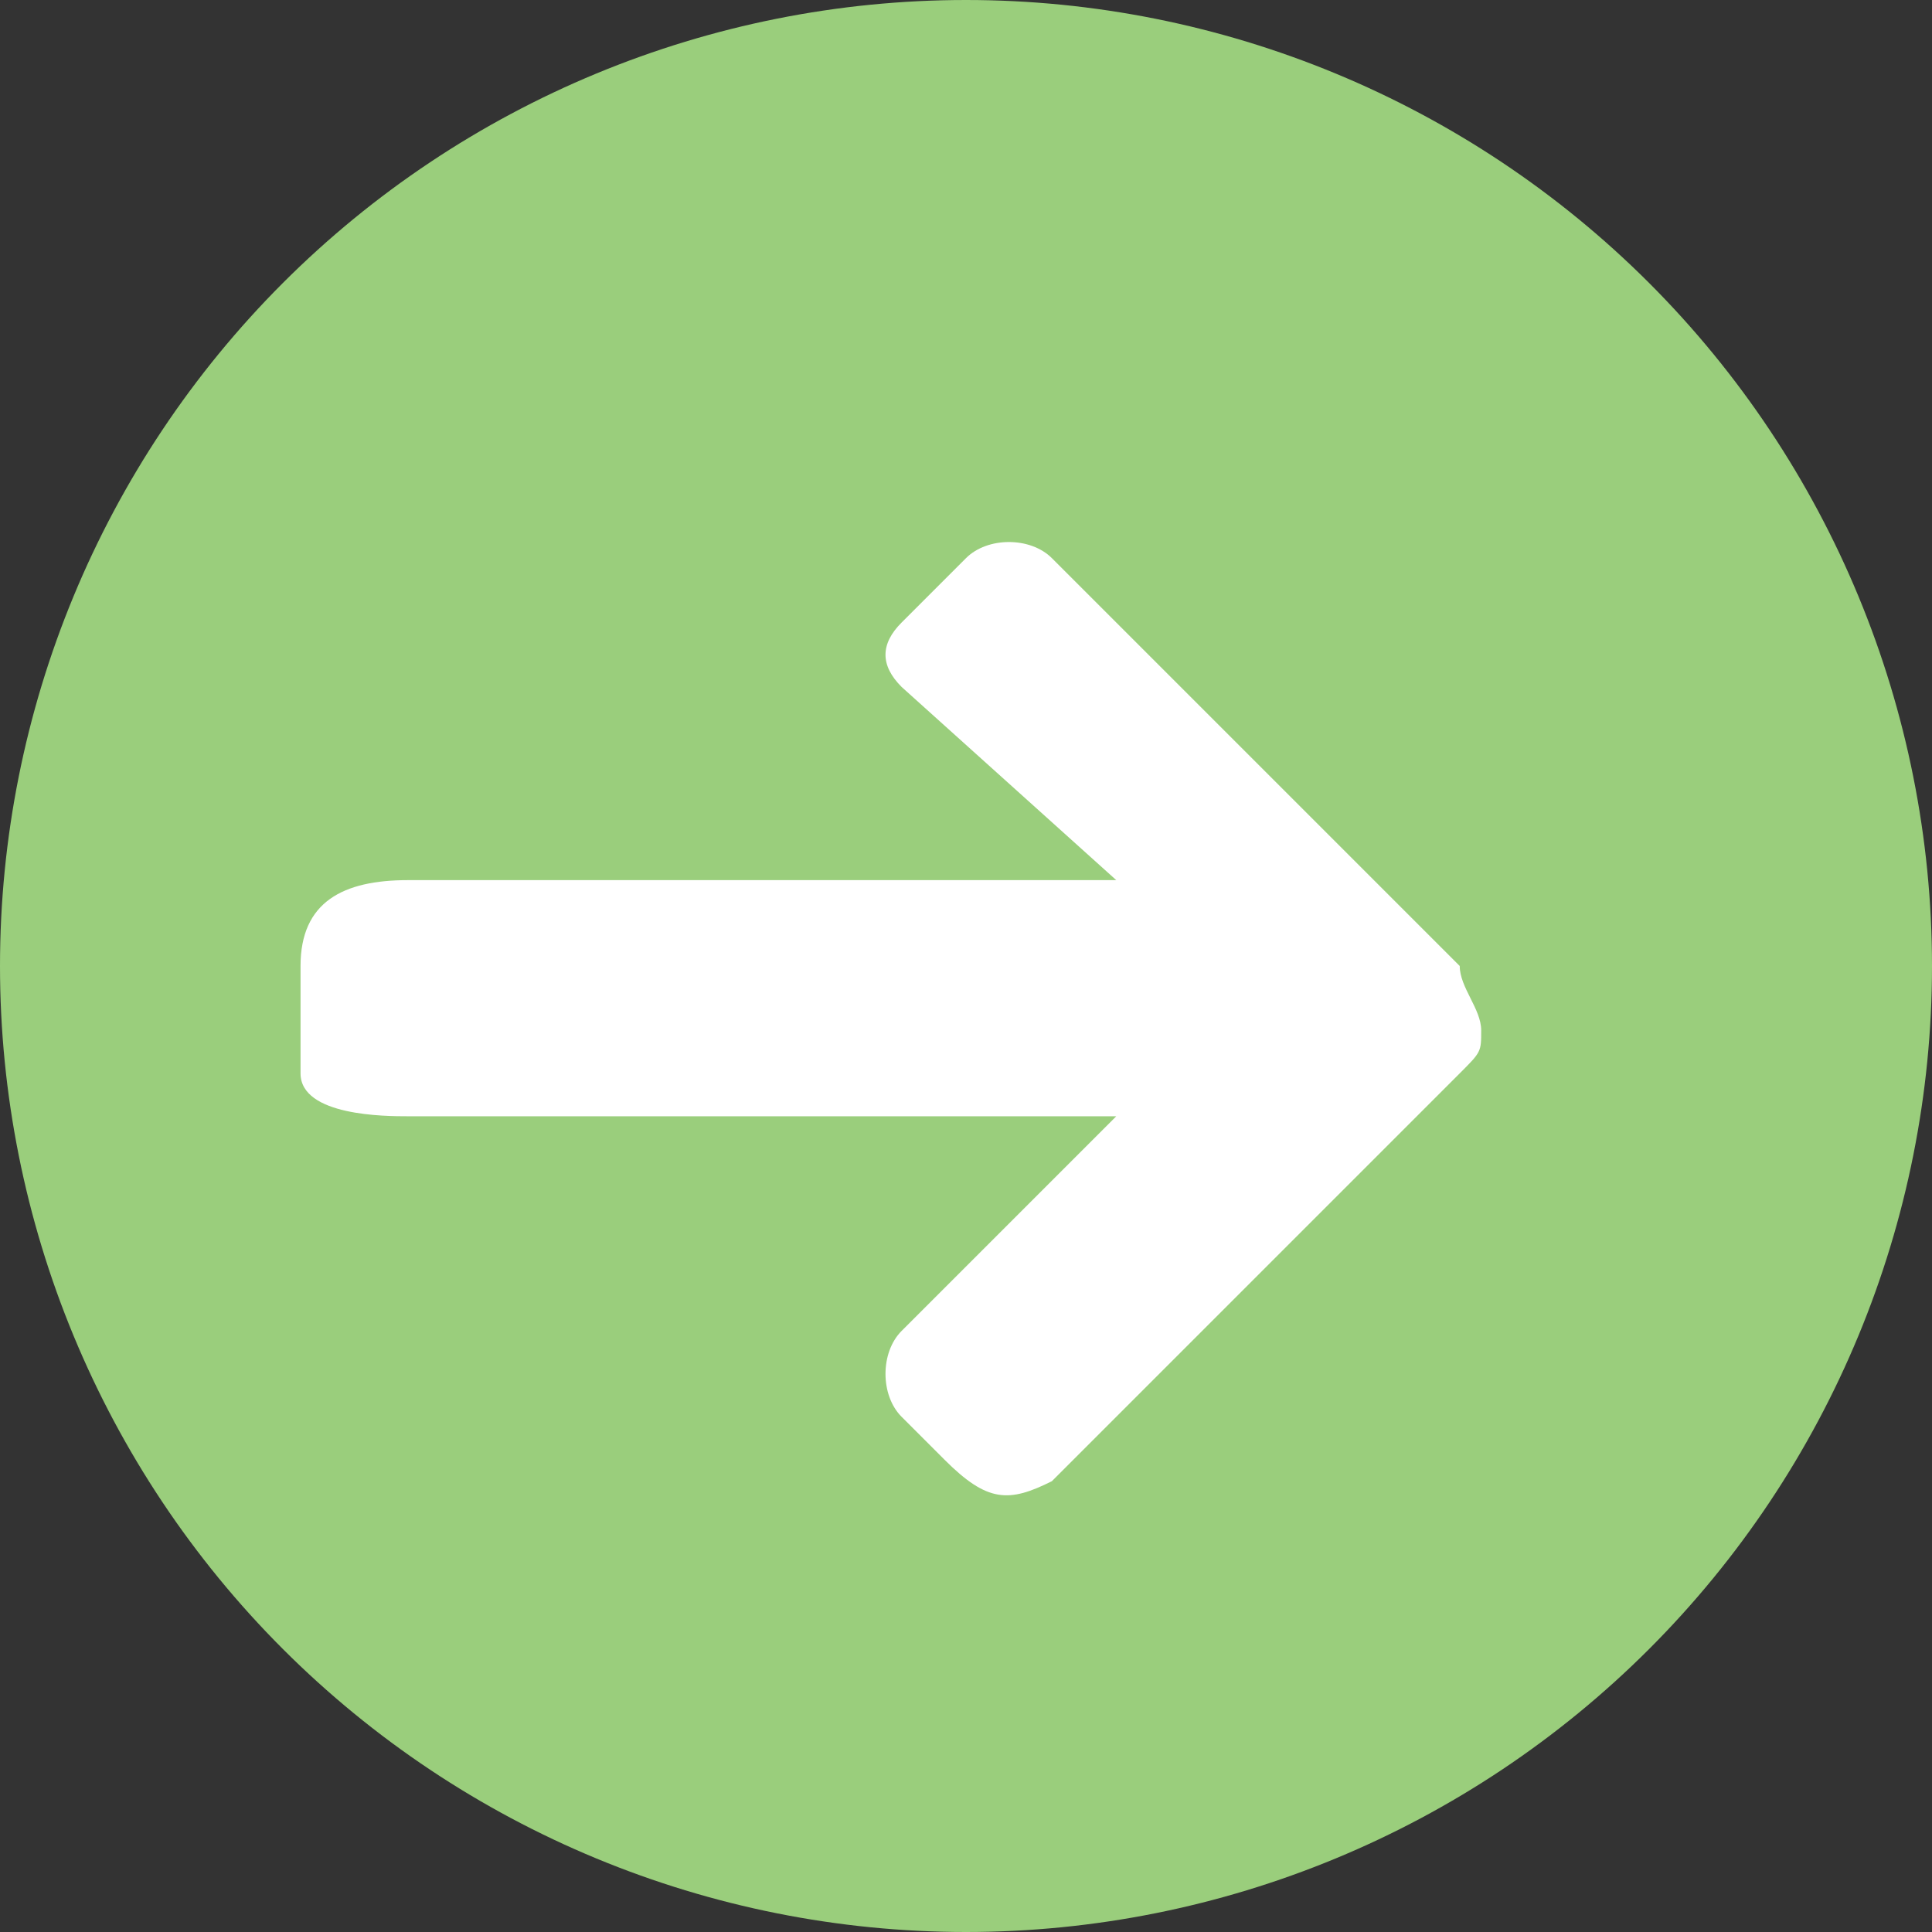 <svg
    xmlns="http://www.w3.org/2000/svg"
    viewBox="0 0 9 9"
    id="vector">
    <rect x="0" y="0" width="9" height="9" fill="#333333" stroke="none"/>
    <path
        id="path"
        d="M 4.5 0 C 3.307 0 2.162 0.474 1.318 1.318 C 0.474 2.162 0 3.307 0 4.5 C 0 5.693 0.474 6.838 1.318 7.682 C 2.162 8.526 3.307 9 4.5 9 C 5.693 9 6.838 8.526 7.682 7.682 C 8.526 6.838 9 5.693 9 4.5 C 9 3.307 8.526 2.162 7.682 1.318 C 6.838 0.474 5.693 0 4.5 0 Z"
        fill="#9ace7c"
        stroke-width="1"/>
    <path
        id="path_1"
        d="M 6.8 4.5 L 4.9 2.6 C 4.8 2.5 4.6 2.5 4.5 2.6 L 4.2 2.9 C 4.1 3 4.1 3.1 4.2 3.2 L 5.2 4.1 L 1.9 4.1 C 1.6 4.1 1.4 4.2 1.4 4.5 L 1.4 5 C 1.4 5.2 1.8 5.2 1.9 5.2 L 5.2 5.2 L 4.2 6.2 C 4.1 6.3 4.1 6.5 4.2 6.6 L 4.4 6.8 C 4.6 7 4.7 7 4.9 6.9 L 6.8 5 C 6.9 4.9 6.9 4.9 6.9 4.8 C 6.9 4.7 6.8 4.6 6.8 4.5 Z"
        fill="#ffffff"
        stroke-width="1"/>
</svg>
